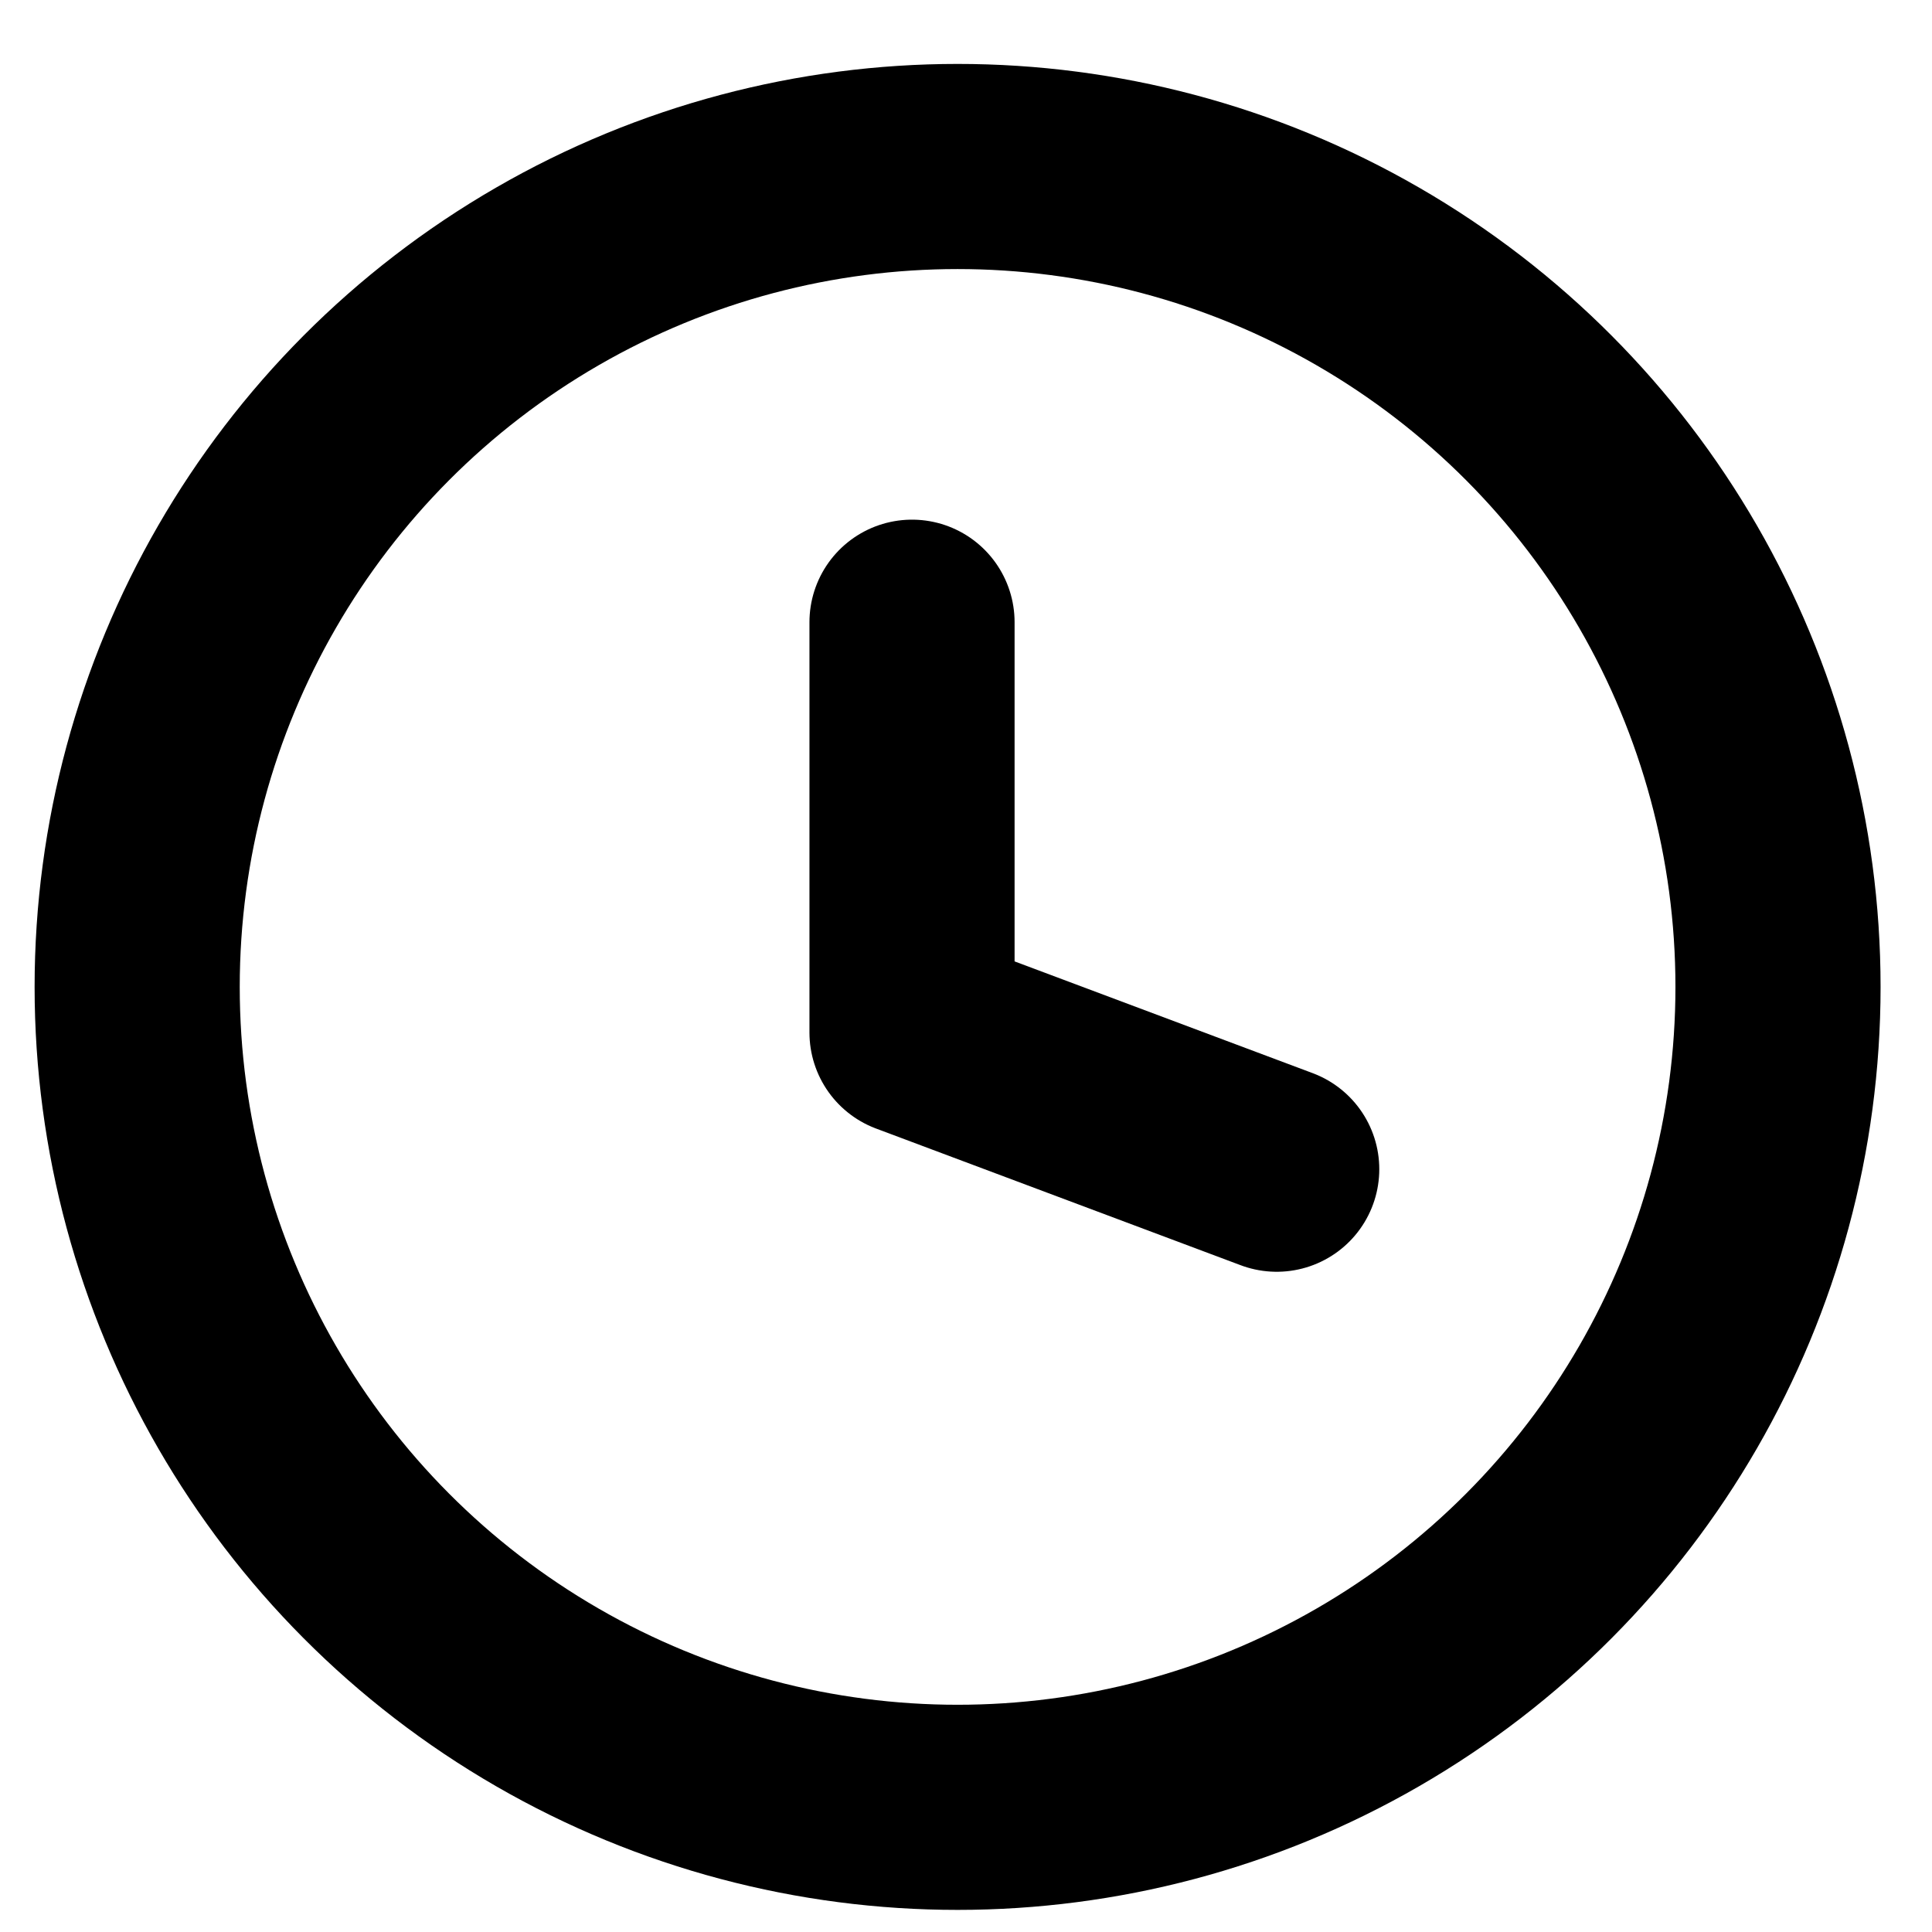 <svg width="17" height="17" viewBox="0 0 17 17" fill="none" xmlns="http://www.w3.org/2000/svg">
<circle cx="8.426" cy="8.684" r="7.219" stroke="black" stroke-width="1.805" stroke-linecap="round" stroke-linejoin="round"/>
<path d="M8.025 5.475L8.025 9.085L11.234 10.288" stroke="black" stroke-width="1.805" stroke-linecap="round" stroke-linejoin="round"/>
</svg>
